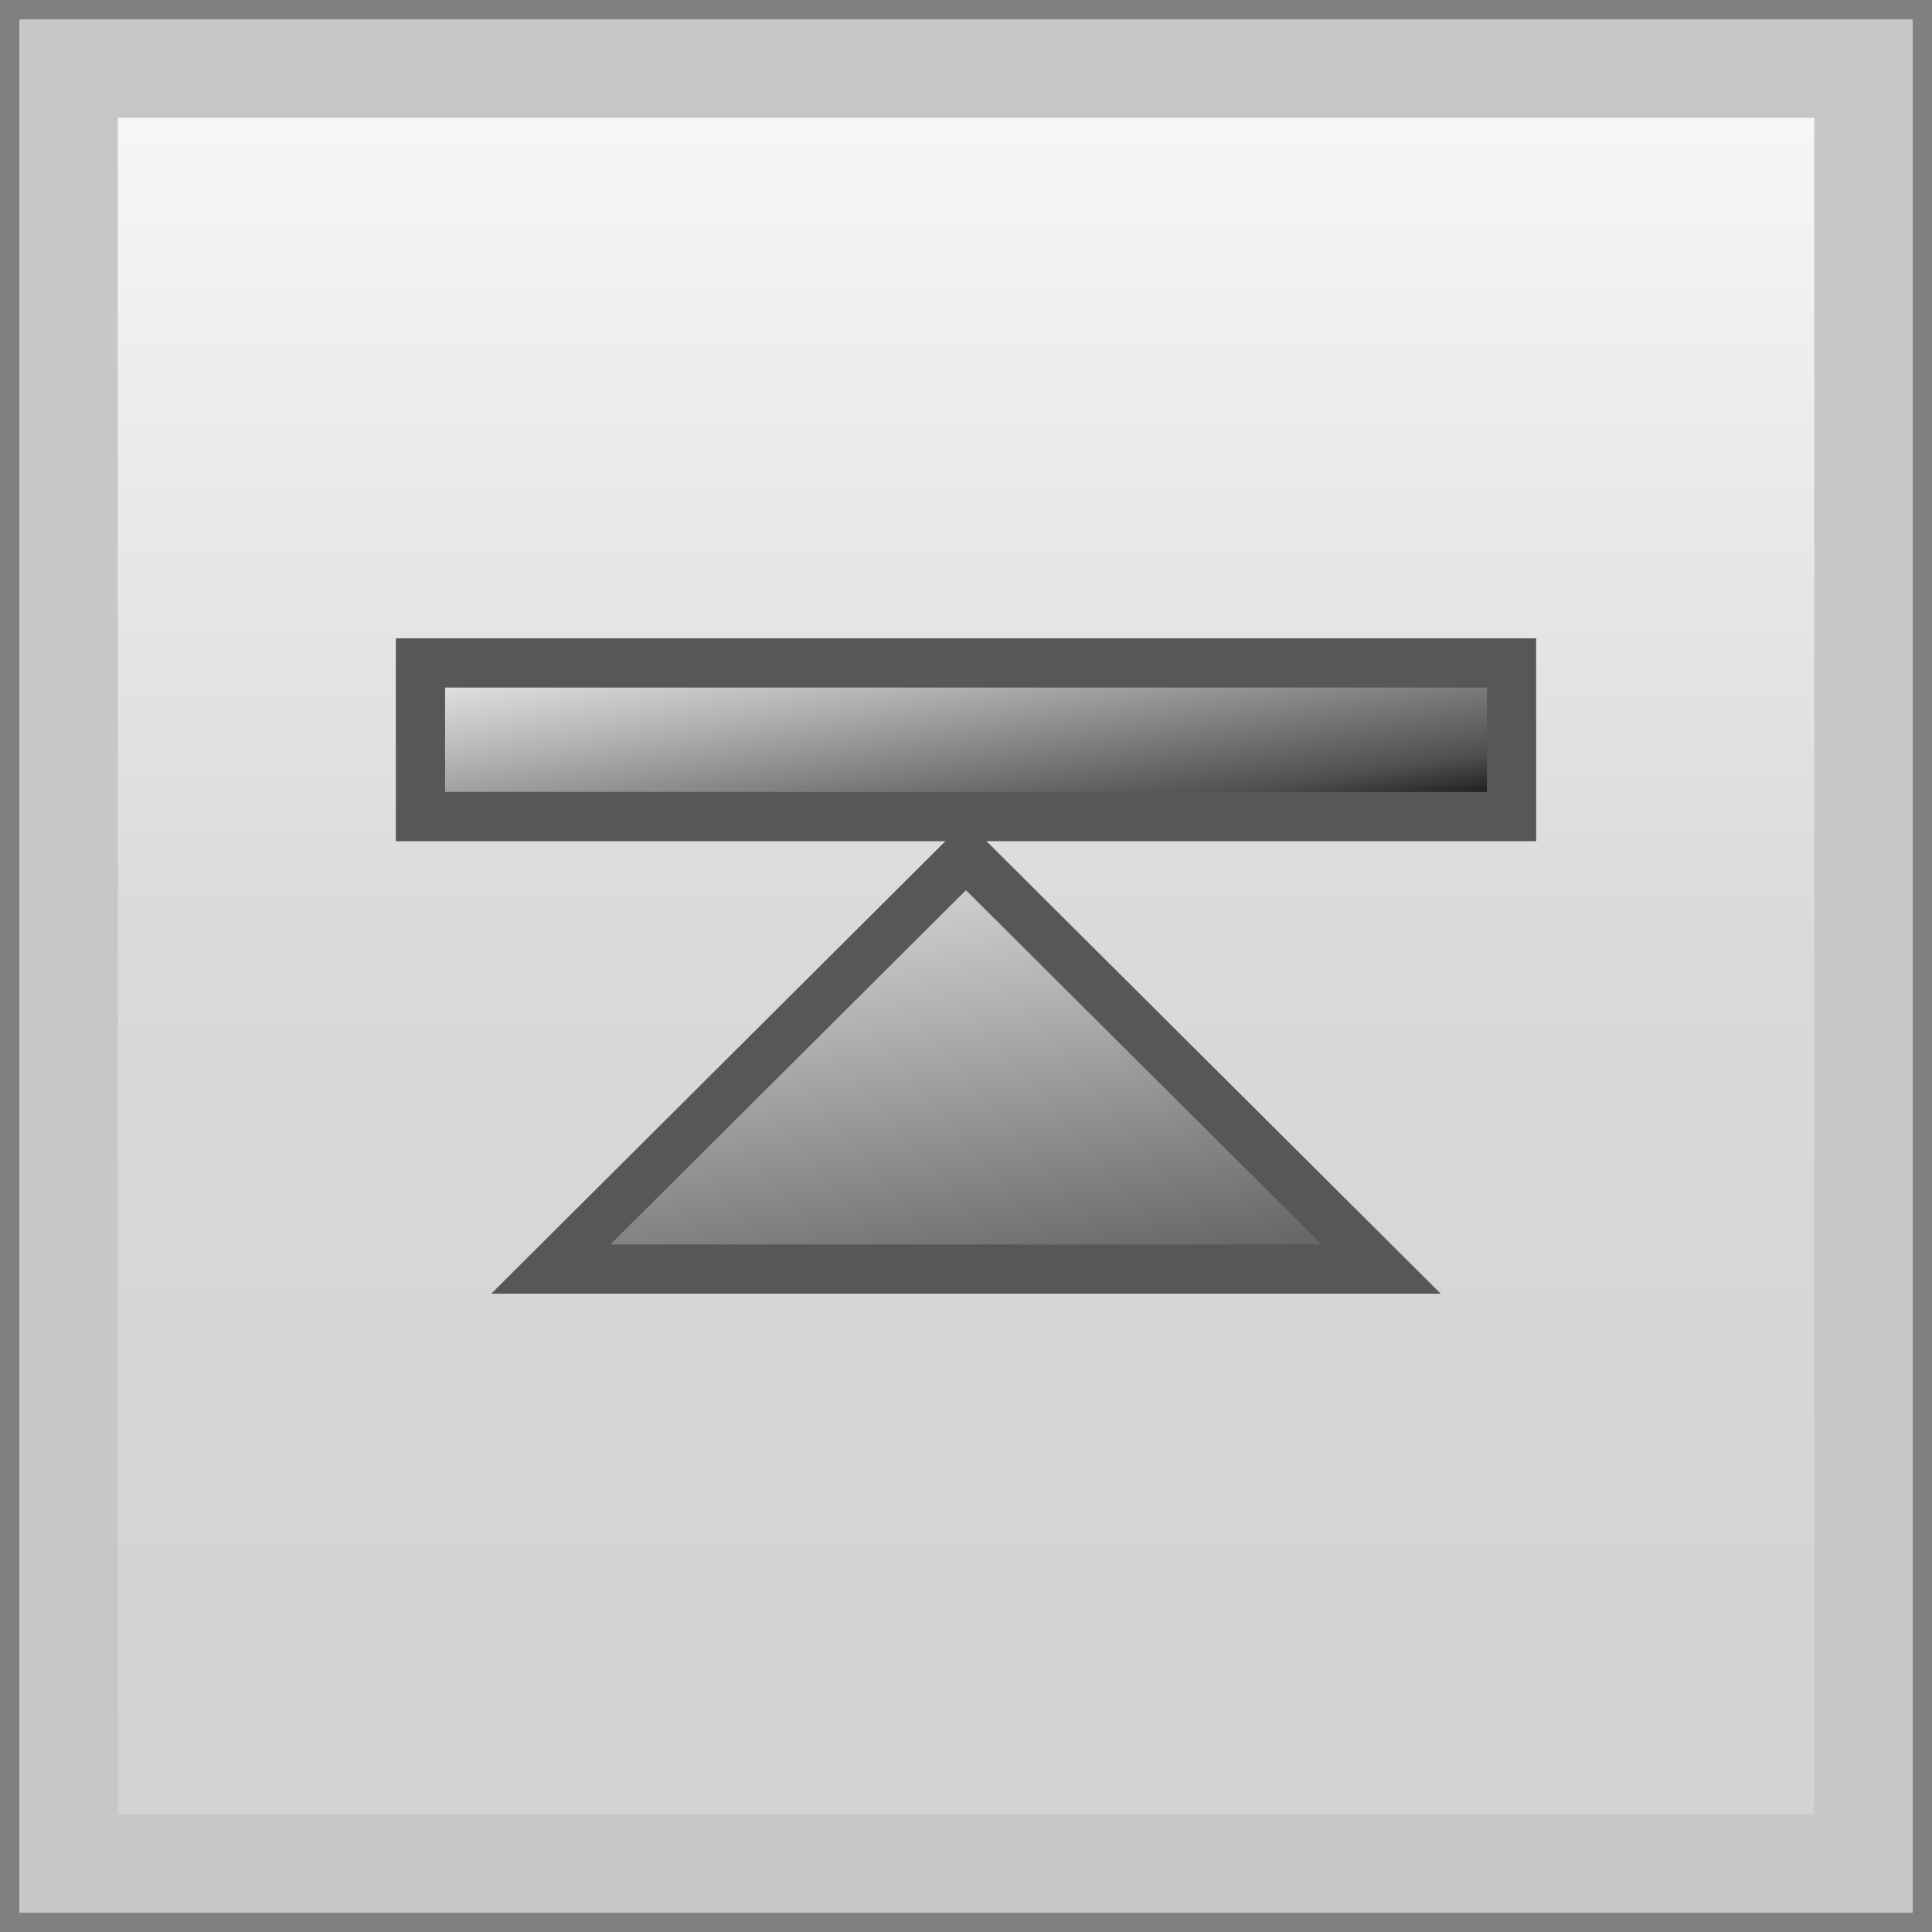 <?xml version="1.0" encoding="utf-8"?>
<!-- Generator: Adobe Illustrator 15.1.0, SVG Export Plug-In . SVG Version: 6.00 Build 0)  -->
<!DOCTYPE svg PUBLIC "-//W3C//DTD SVG 1.0//EN" "http://www.w3.org/TR/2001/REC-SVG-20010904/DTD/svg10.dtd">
<svg version="1.0" id="Layer_1" xmlns="http://www.w3.org/2000/svg" xmlns:xlink="http://www.w3.org/1999/xlink" x="0px" y="0px"
	 width="39.25px" height="39.25px" viewBox="0 0 39.25 39.25" enable-background="new 0 0 39.25 39.25" xml:space="preserve">
<rect x="0" y="0" width="39.25" height="39.25" fill="#808080" stroke="none"/>
<linearGradient id="SVGID_1_" gradientUnits="userSpaceOnUse" x1="214.945" y1="752.312" x2="214.945" y2="788.777" gradientTransform="matrix(1 0 0 1 -195.32 -750.92)">
	<stop  offset="0" style="stop-color:#F7F8F8"/>
	<stop  offset="0.5" style="stop-color:#DAD9DA"/>
	<stop  offset="1" style="stop-color:#D3D1D1"/>
</linearGradient>
<rect x="1.393" y="1.393" fill="url(#SVGID_1_)" stroke="#C7C6C8" stroke-width="2" stroke-miterlimit="10" width="36.465" height="36.465"/>
<g>
	<g>
		<linearGradient id="SVGID_2_" gradientUnits="userSpaceOnUse" x1="21.776" y1="35.009" x2="16.609" y2="2.384">
			<stop  offset="0" style="stop-color:#000000"/>
			<stop  offset="0.208" style="stop-color:#50504F"/>
			<stop  offset="0.676" style="stop-color:#B3B2B2"/>
			<stop  offset="0.988" style="stop-color:#EDEDED"/>
		</linearGradient>
		<line fill="url(#SVGID_2_)" stroke="#575756" stroke-miterlimit="10" x1="19.578" y1="17.379" x2="19.578" y2="24.883"/>
		<linearGradient id="SVGID_3_" gradientUnits="userSpaceOnUse" x1="20.507" y1="31.35" x2="17.985" y2="15.427">
			<stop  offset="0" style="stop-color:#000000"/>
			<stop  offset="0.208" style="stop-color:#50504F"/>
			<stop  offset="0.676" style="stop-color:#B3B2B2"/>
			<stop  offset="0.988" style="stop-color:#EDEDED"/>
		</linearGradient>
		<polygon fill="url(#SVGID_3_)" stroke="#575756" stroke-miterlimit="10" points="11.191,25.782 19.624,17.379 28.059,25.782 		"/>
	</g>
	<linearGradient id="SVGID_4_" gradientUnits="userSpaceOnUse" x1="20.138" y1="18.264" x2="19.113" y2="11.793">
		<stop  offset="0" style="stop-color:#000000"/>
		<stop  offset="0.208" style="stop-color:#50504F"/>
		<stop  offset="0.676" style="stop-color:#B3B2B2"/>
		<stop  offset="0.988" style="stop-color:#EDEDED"/>
	</linearGradient>
	<rect x="8.542" y="13.468" fill="url(#SVGID_4_)" stroke="#575756" stroke-miterlimit="10" width="22.166" height="3.121"/>
</g>
</svg>
